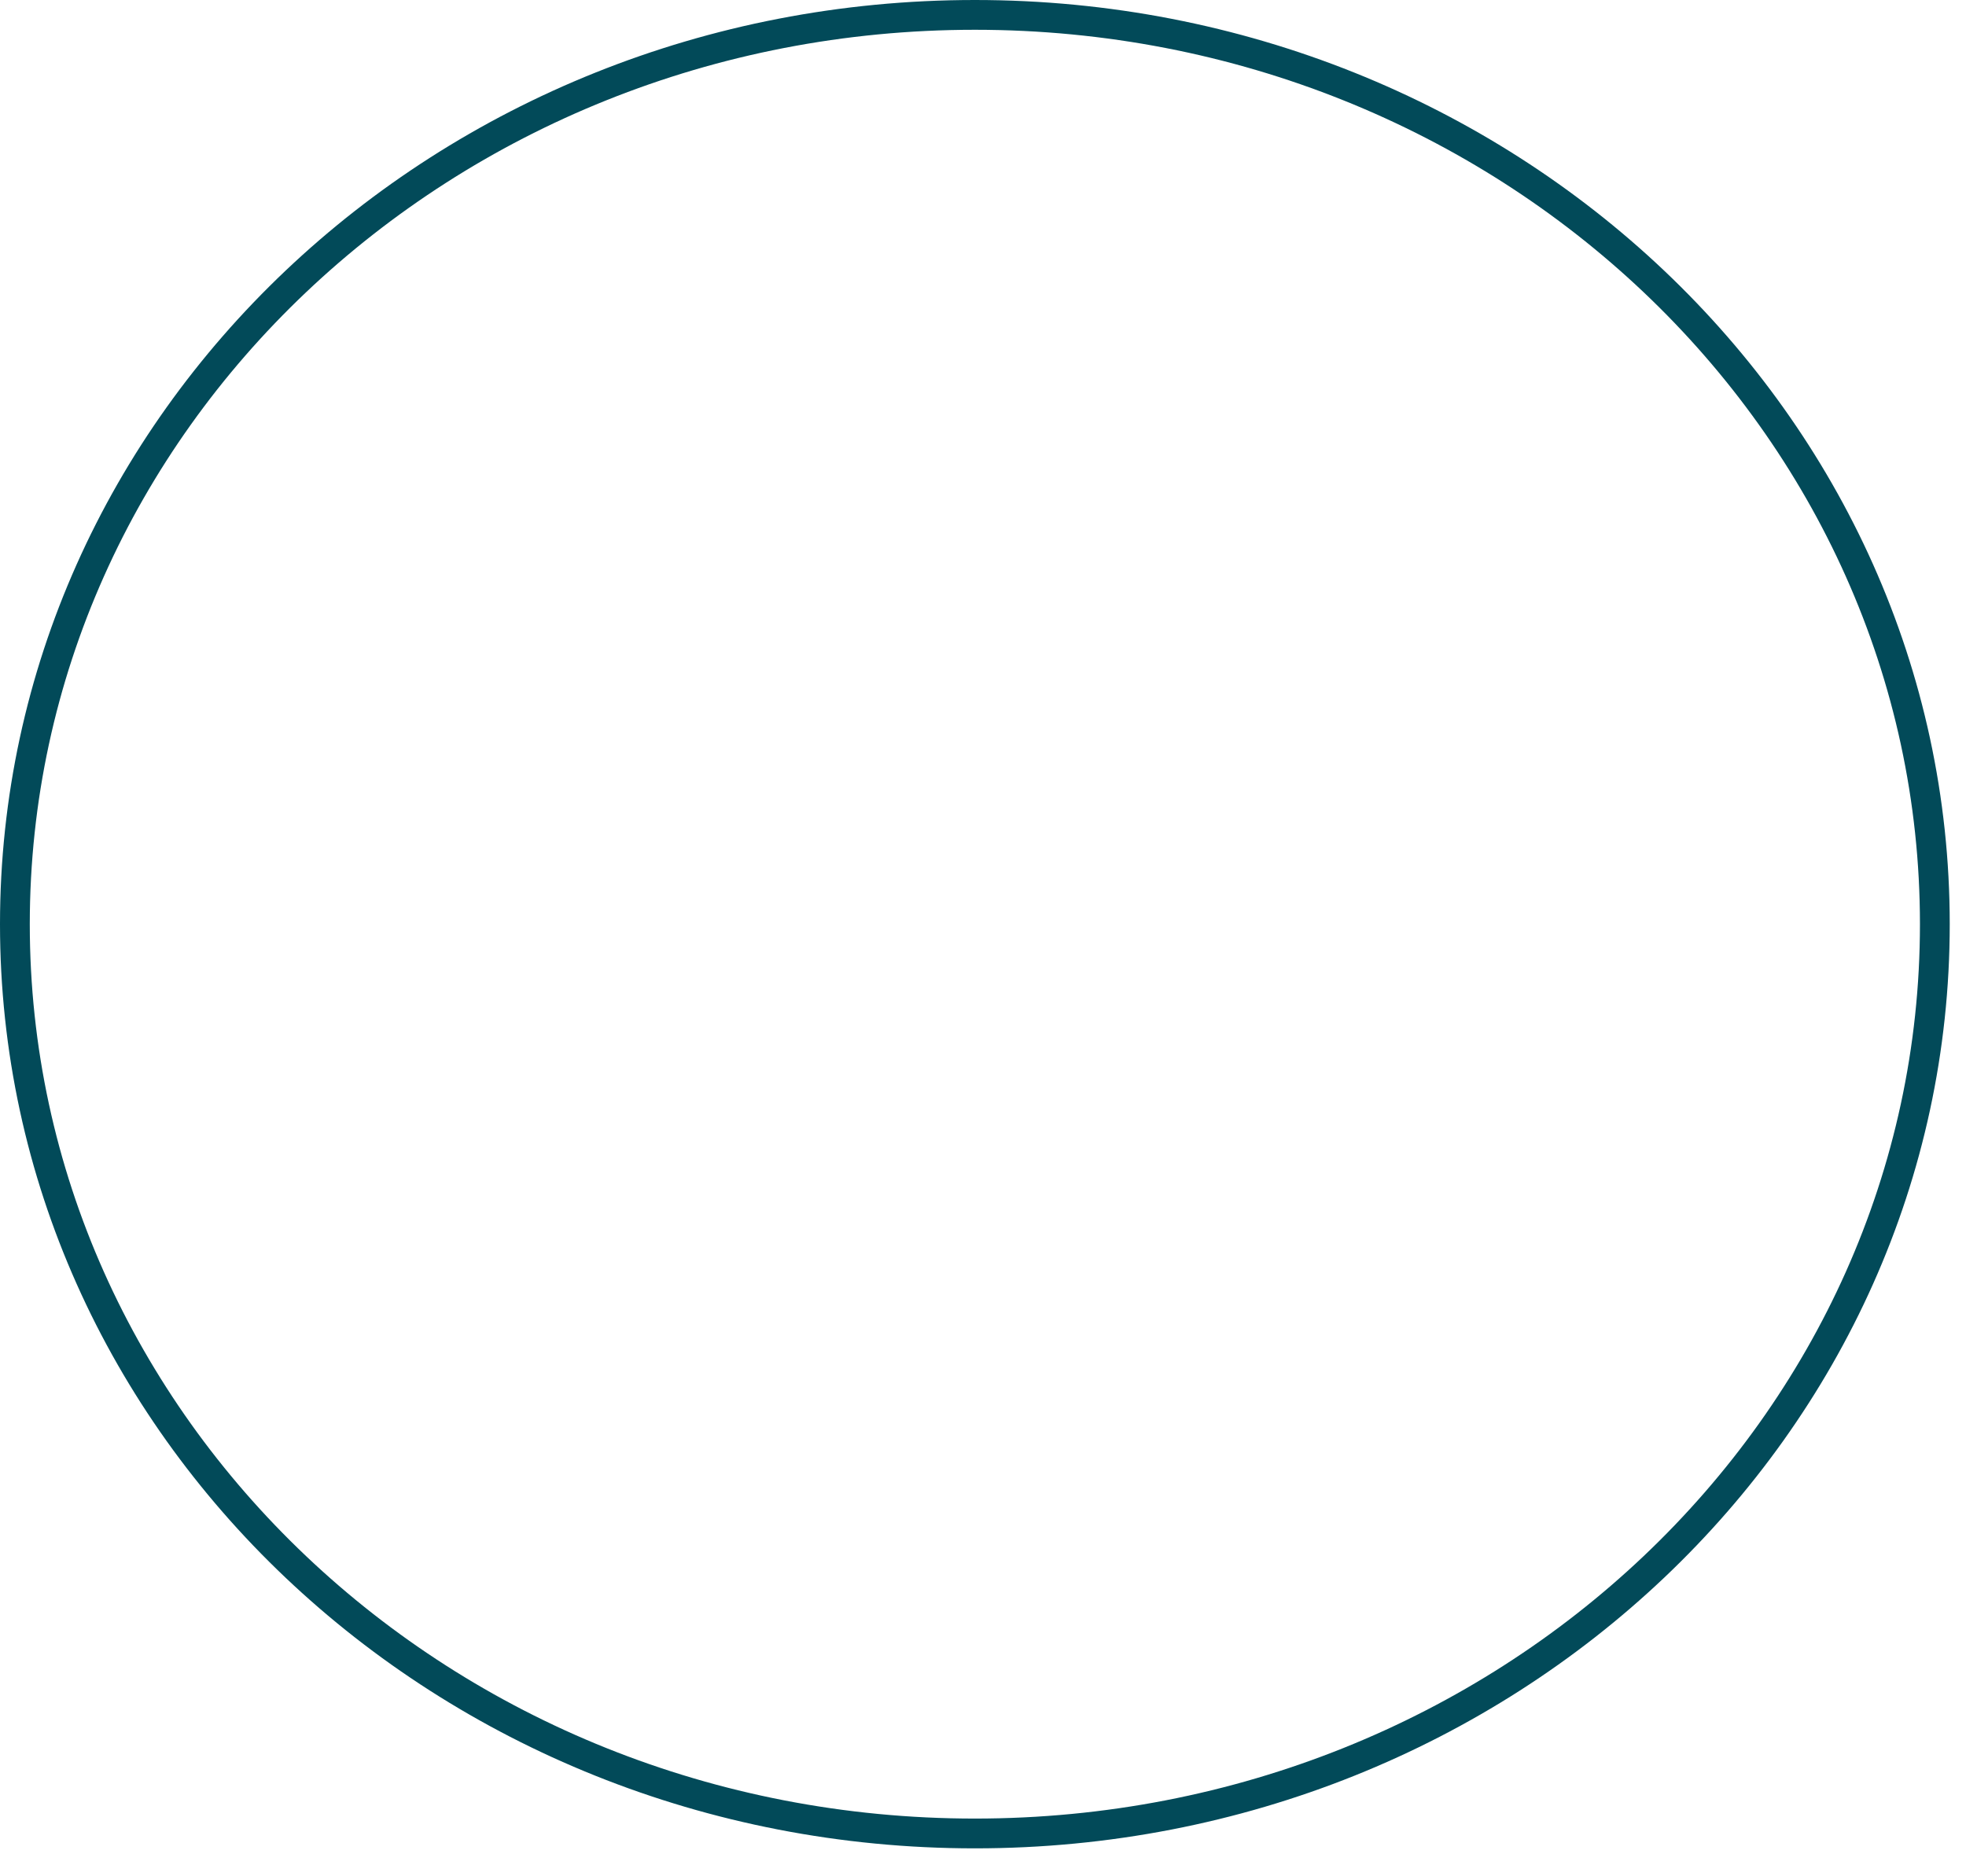 <svg width="66" height="63" viewBox="0 0 66 63" fill="none" xmlns="http://www.w3.org/2000/svg">
<path d="M32.727 0.5C14.903 0.5 0.5 14.194 0.5 31.031C0.5 47.868 14.903 61.562 32.727 61.562C50.551 61.562 64.954 47.868 64.954 31.031C64.954 14.194 50.551 0.5 32.727 0.5Z" stroke="#024A59"/>
</svg>
